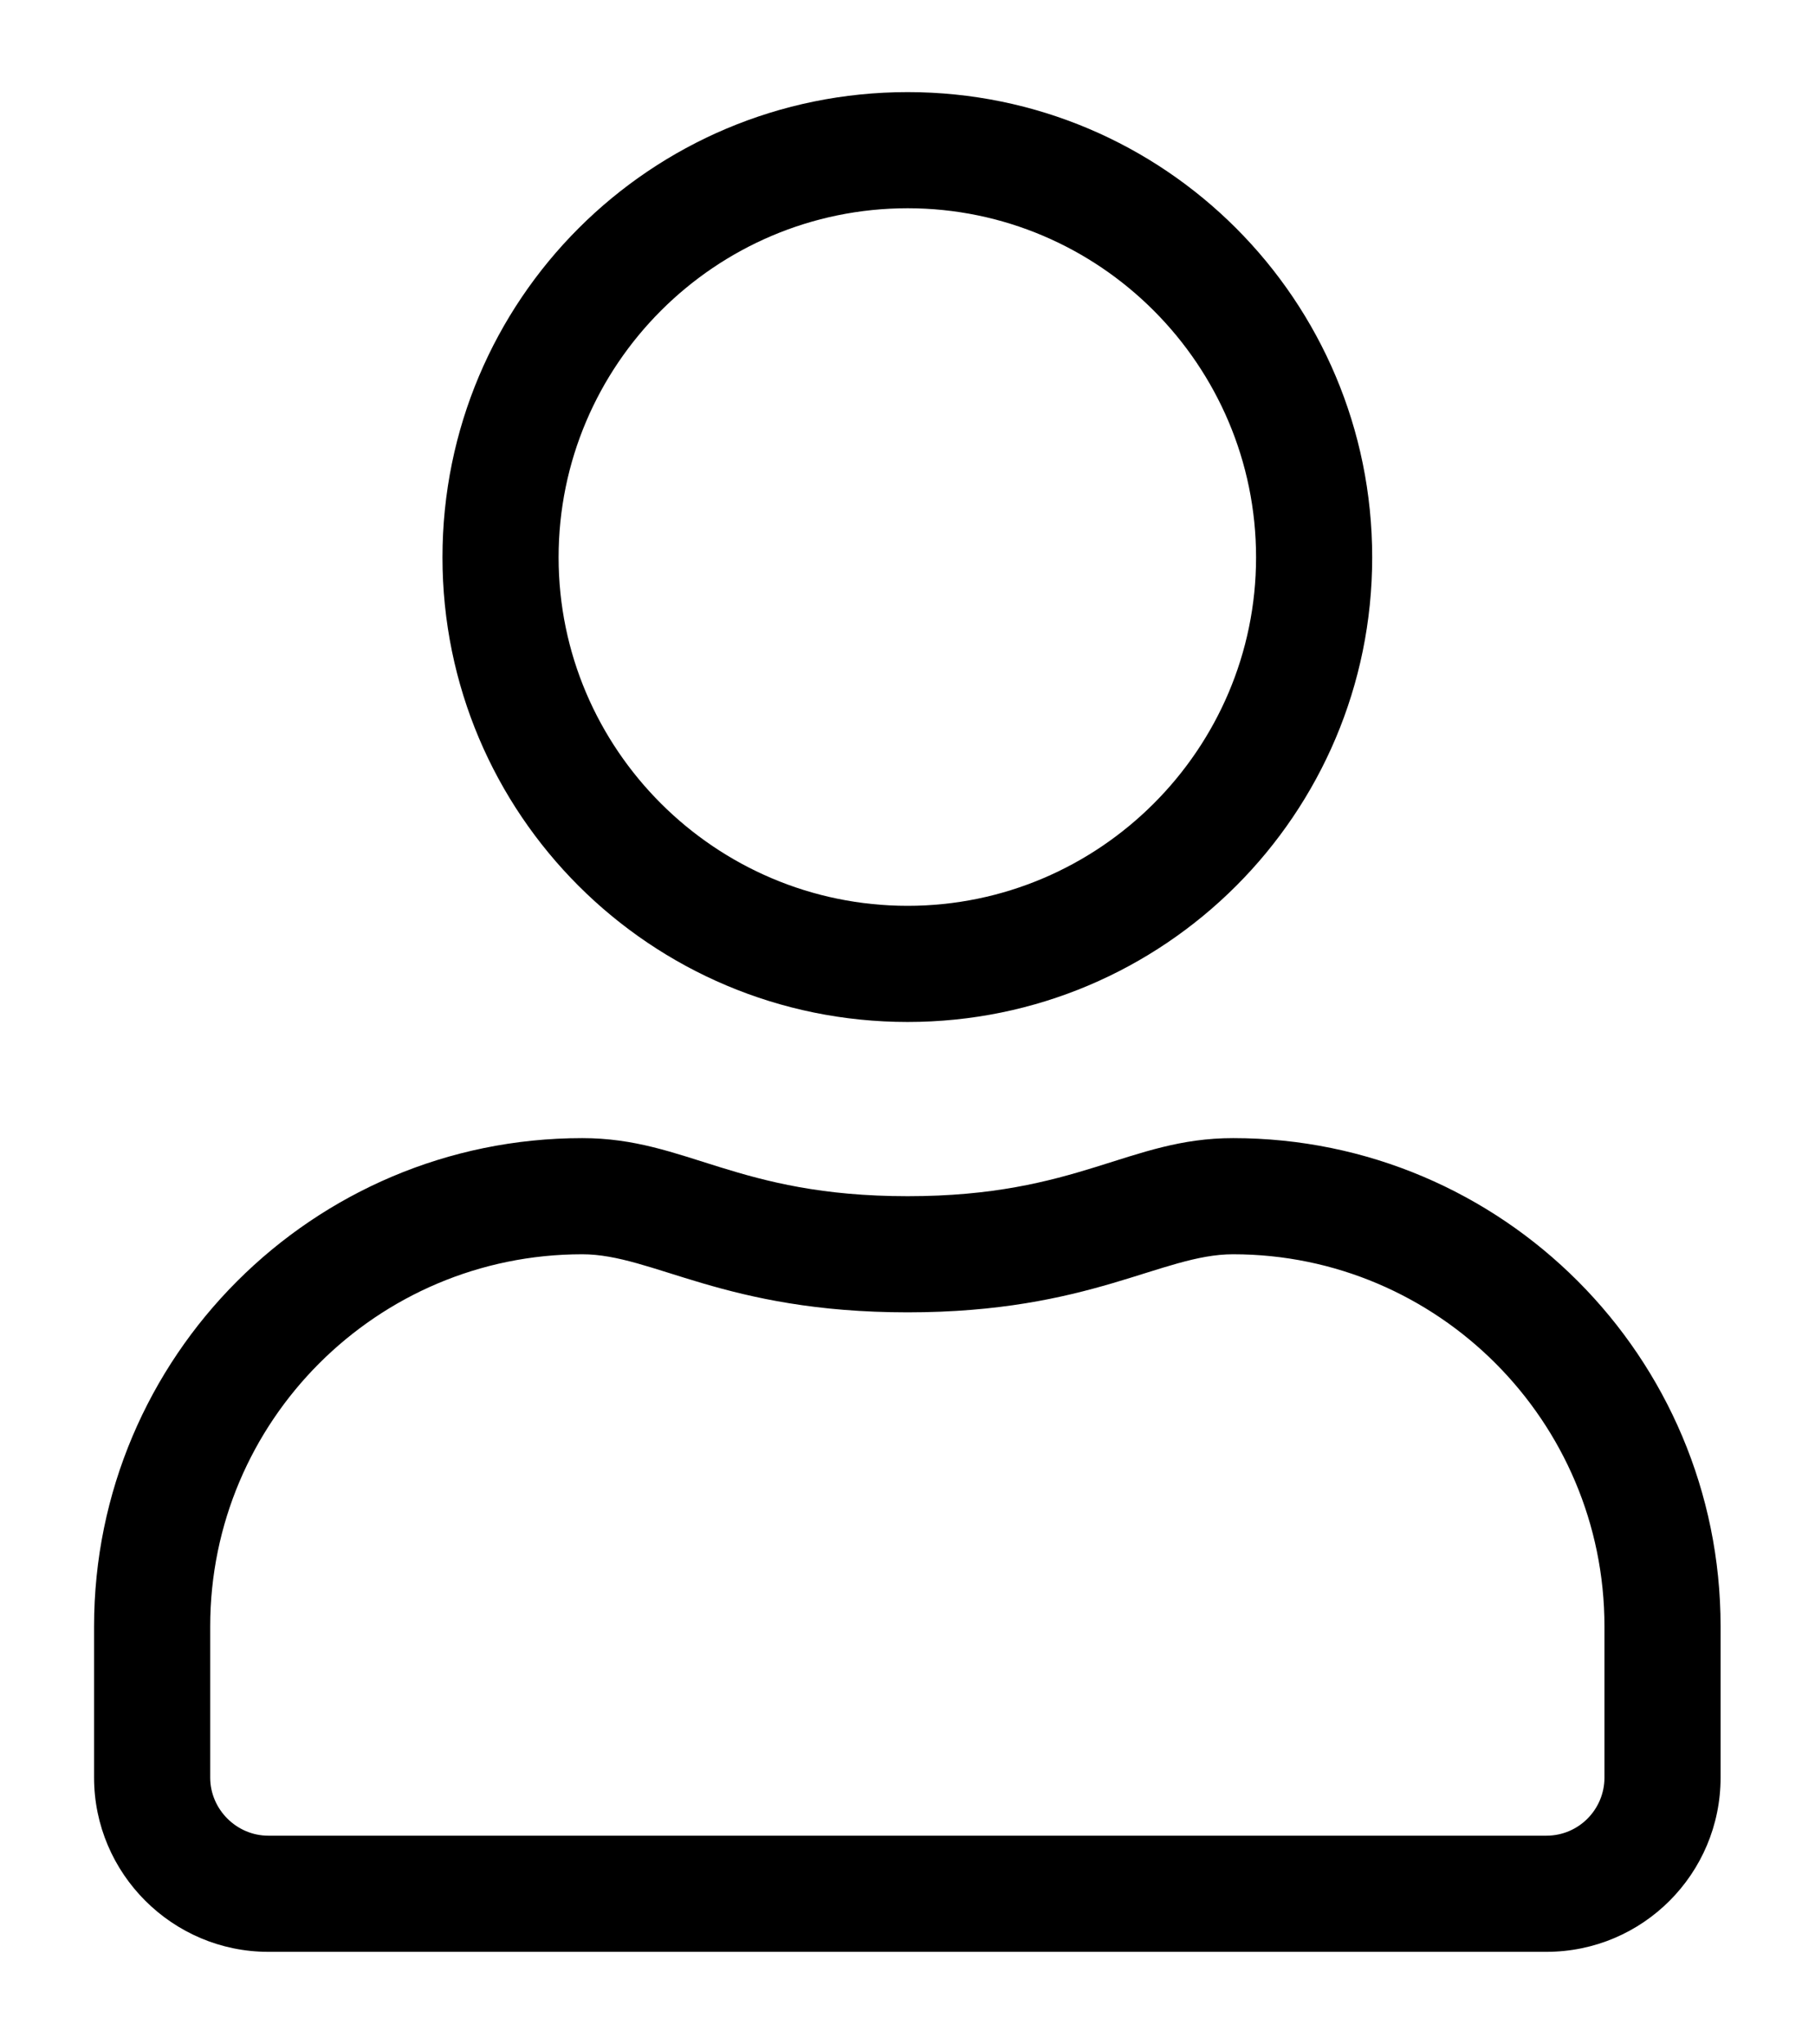 <?xml version="1.0" encoding="UTF-8" standalone="no"?>
<!DOCTYPE svg PUBLIC "-//W3C//DTD SVG 1.1//EN" "http://www.w3.org/Graphics/SVG/1.1/DTD/svg11.dtd">
<!-- Создано Microsoft Visio, экспорт SVG Пользователь (личный набор) 1.svg Страница-1 -->
<svg xmlns="http://www.w3.org/2000/svg" xmlns:xlink="http://www.w3.org/1999/xlink" xmlns:ev="http://www.w3.org/2001/xml-events"
		xmlns:v="http://schemas.microsoft.com/visio/2003/SVGExtensions/" width="0.373in" height="0.42in"
		viewBox="0 0 26.827 30.269" xml:space="preserve" color-interpolation-filters="sRGB" class="st2">
	<v:documentProperties v:langID="1049" v:metric="true" v:viewMarkup="false"/>

	<style type="text/css">
	<![CDATA[
		.st1 {fill:#000000;stroke:none;stroke-linecap:butt;stroke-width:1.366}
		.st2 {fill:none;fill-rule:evenodd;font-size:12px;overflow:visible;stroke-linecap:square;stroke-miterlimit:3}
	]]>
	</style>

	<g v:mID="0" v:index="1" v:groupContext="foregroundPage">
		<title>Страница-1</title>
		<v:pageProperties v:drawingScale="0.0393701" v:pageScale="0.0393701" v:drawingUnits="24" v:shadowOffsetX="9"
				v:shadowOffsetY="-9"/>
		<g id="shape1873-1" v:mID="1873" v:groupContext="shape" transform="translate(1.366,-1.366)">
			<title>Лист.1873</title>
			<path d="M16.87 18.22 C15.32 18.22 14.58 19.08 12.05 19.08 C9.51 19.08 8.78 18.22 7.23 18.22 C3.24 18.22 0 21.46 0 25.45
						 L0 27.69 C0 29.11 1.16 30.27 2.58 30.27 L21.51 30.27 C22.94 30.27 24.09 29.11 24.09 27.69 L24.09 25.45 C24.09
						 21.46 20.86 18.22 16.87 18.22 ZM22.37 27.69 C22.37 28.16 21.99 28.55 21.51 28.55 L2.58 28.55 C2.11 28.55
						 1.72 28.16 1.72 27.69 L1.72 25.45 C1.72 22.41 4.19 19.94 7.23 19.94 C8.28 19.94 9.33 20.8 12.05 20.8 C14.76
						 20.8 15.81 19.94 16.87 19.94 C19.9 19.94 22.37 22.41 22.37 25.45 L22.37 27.69 ZM12.05 16.5 C15.85 16.5 18.93
						 13.42 18.93 9.62 C18.93 5.81 15.85 2.73 12.05 2.73 C8.24 2.73 5.16 5.81 5.16 9.62 C5.16 13.42 8.24 16.5
						 12.05 16.5 ZM12.05 4.45 C14.89 4.45 17.21 6.77 17.21 9.62 C17.21 12.46 14.89 14.78 12.05 14.78 C9.2 14.78
						 6.88 12.46 6.88 9.62 C6.88 6.77 9.2 4.45 12.05 4.45 Z" class="st1"/>
		</g>
	</g>
</svg>
